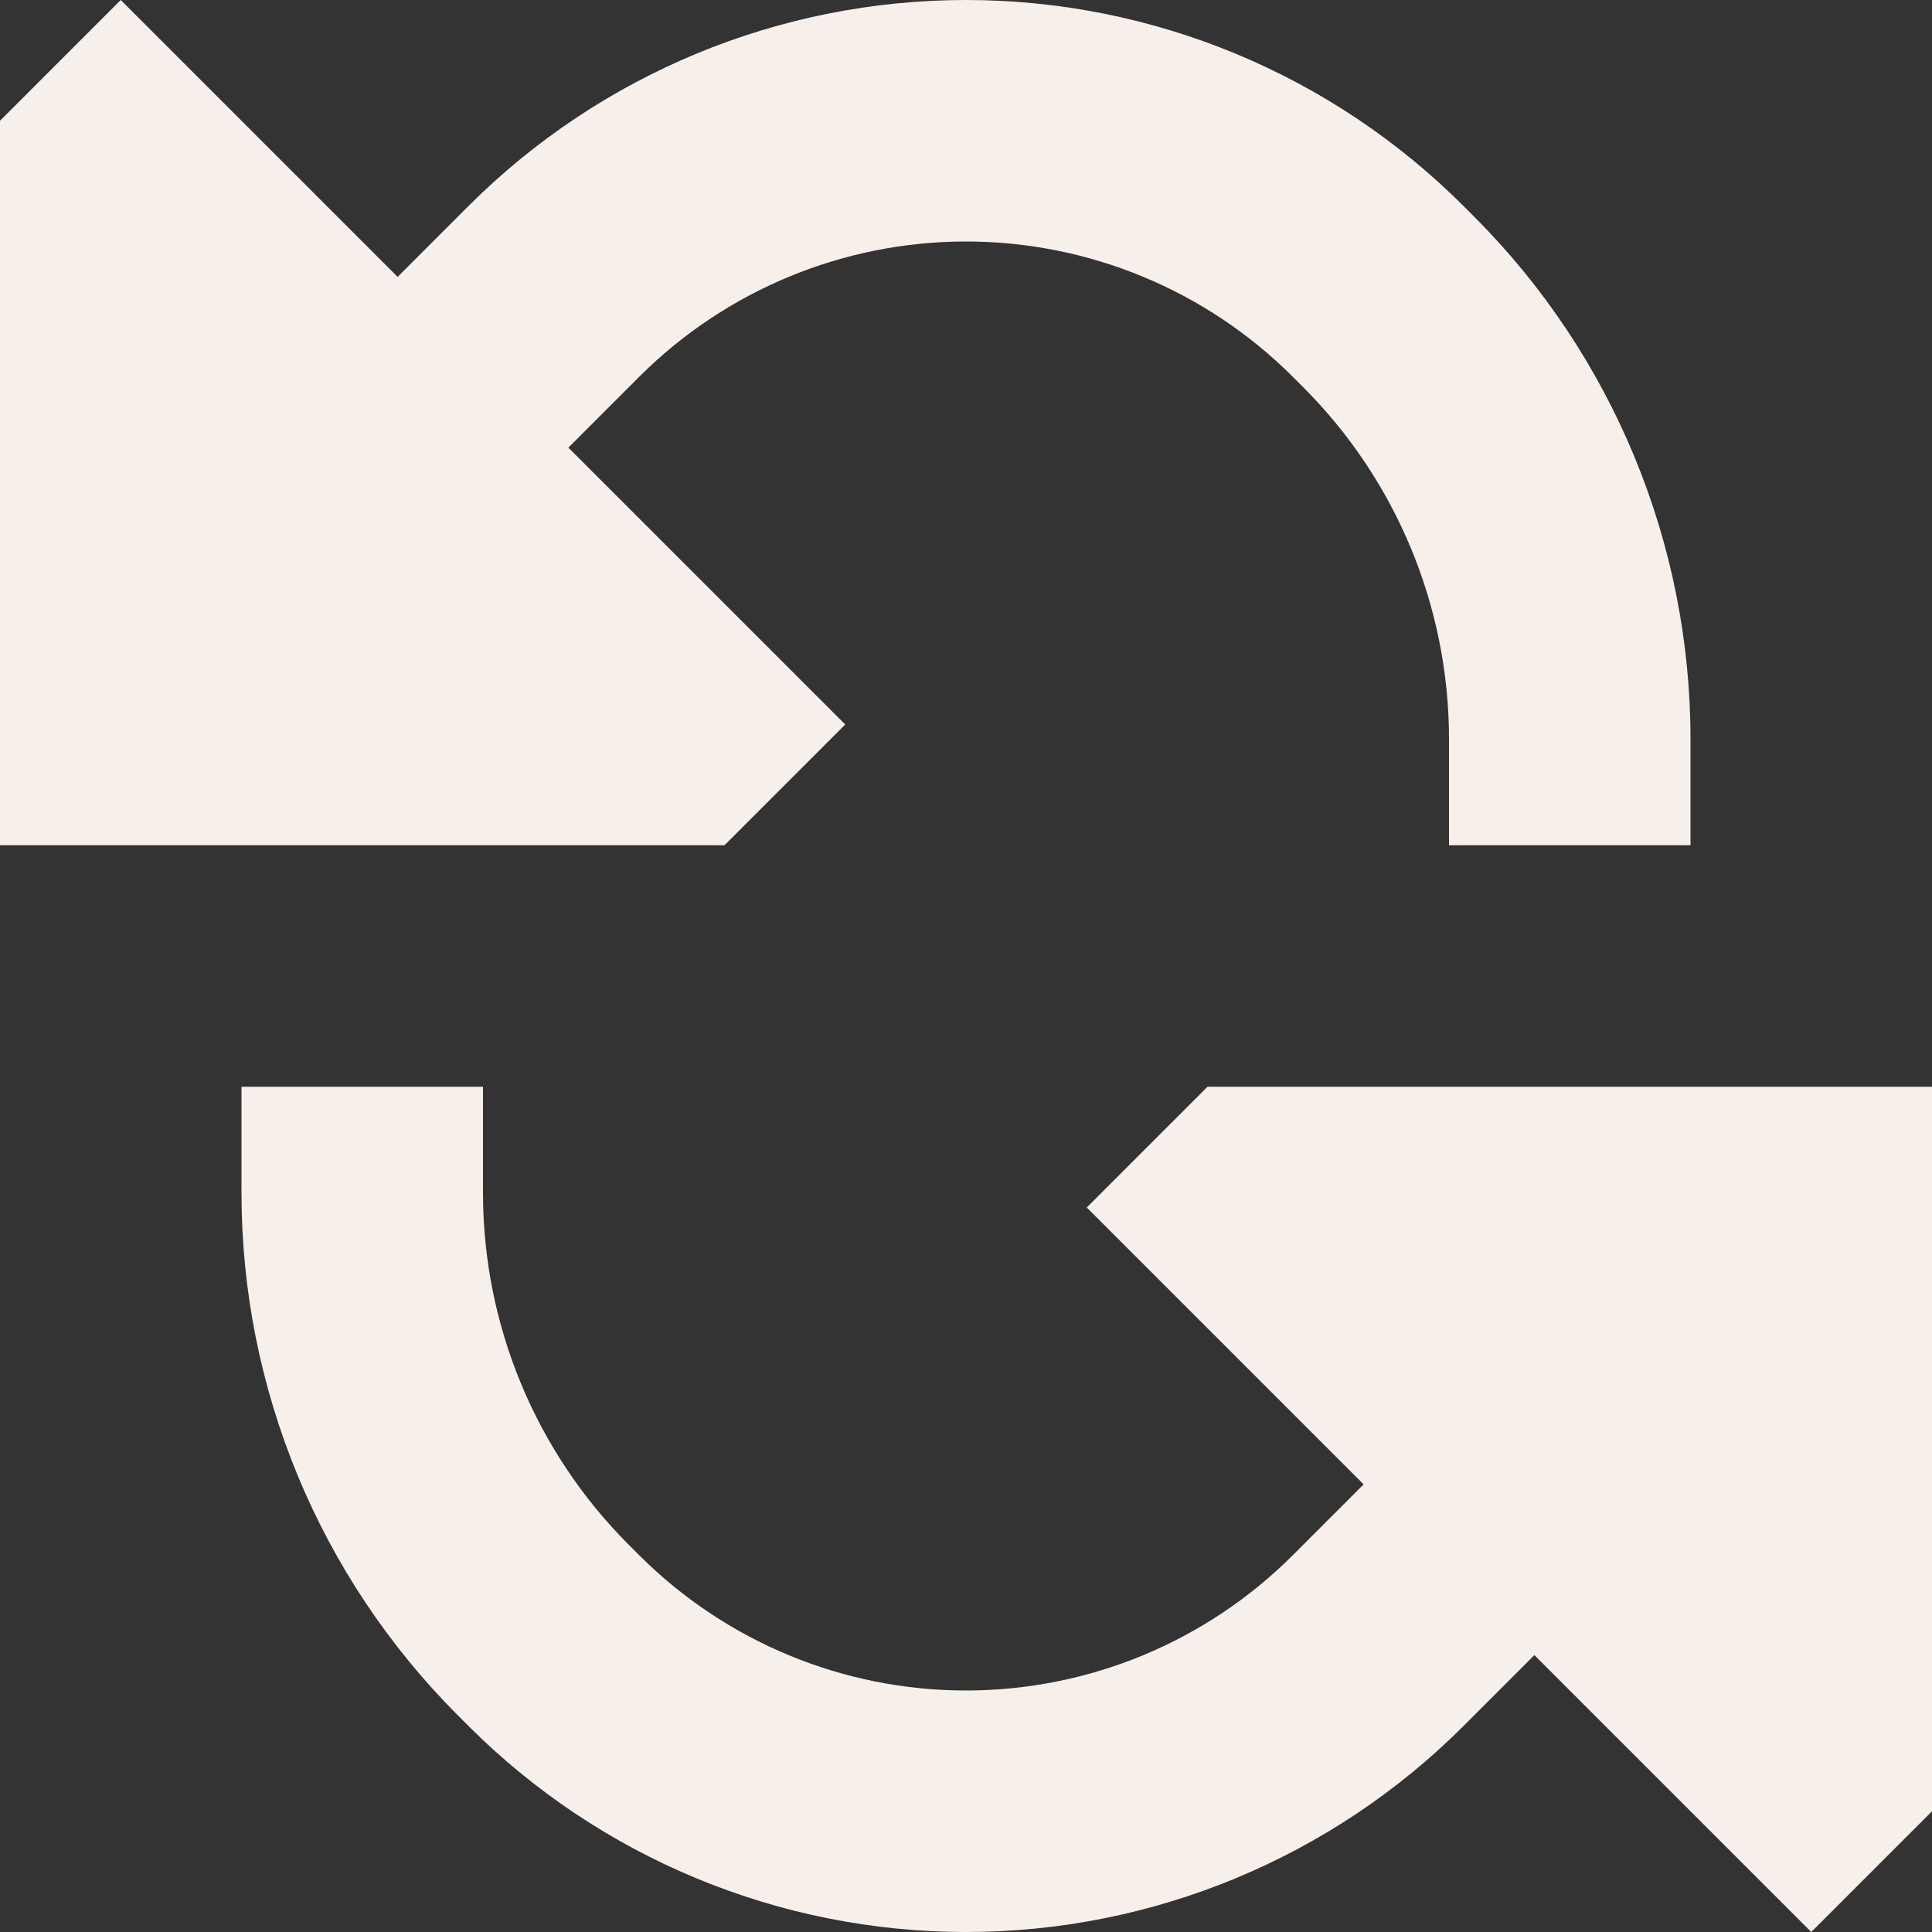 <svg width="16" height="16" viewBox="0 0 16 16" fill="none" xmlns="http://www.w3.org/2000/svg">
<rect x="0" y="0" width="16" height="16" fill="#333333" stroke="none"/>
<g id="Chunk/Refresh">
<g id="Icon">
<path d="M6 7L7 6L4.707 3.707L5.293 3.121C6.011 2.403 6.985 2 8 2C9.015 2 9.989 2.403 10.707 3.121L10.793 3.207C11.566 3.98 12 5.028 12 6.121L12 7L14 7V6.121C14 4.498 13.355 2.941 12.207 1.793L12.121 1.707C11.028 0.614 9.546 0 8 0C6.454 0 4.972 0.614 3.879 1.707L3.293 2.293L1 0L0 1V7H6Z" fill="#F7F0EA"/>
<path d="M10.707 12.879C9.989 13.597 9.015 14 8 14C6.985 14 6.011 13.597 5.293 12.879L5.207 12.793C4.434 12.02 4 10.972 4 9.879L4 9L2 9V9.879C2 11.502 2.645 13.059 3.793 14.207L3.879 14.293C4.972 15.386 6.454 16 8 16C9.546 16 11.028 15.386 12.121 14.293L12.707 13.707L15 16L16 15L16 9L10 9L9 10L11.293 12.293L10.707 12.879Z" fill="#F7F0EA"/>
</g>
</g>
</svg>
